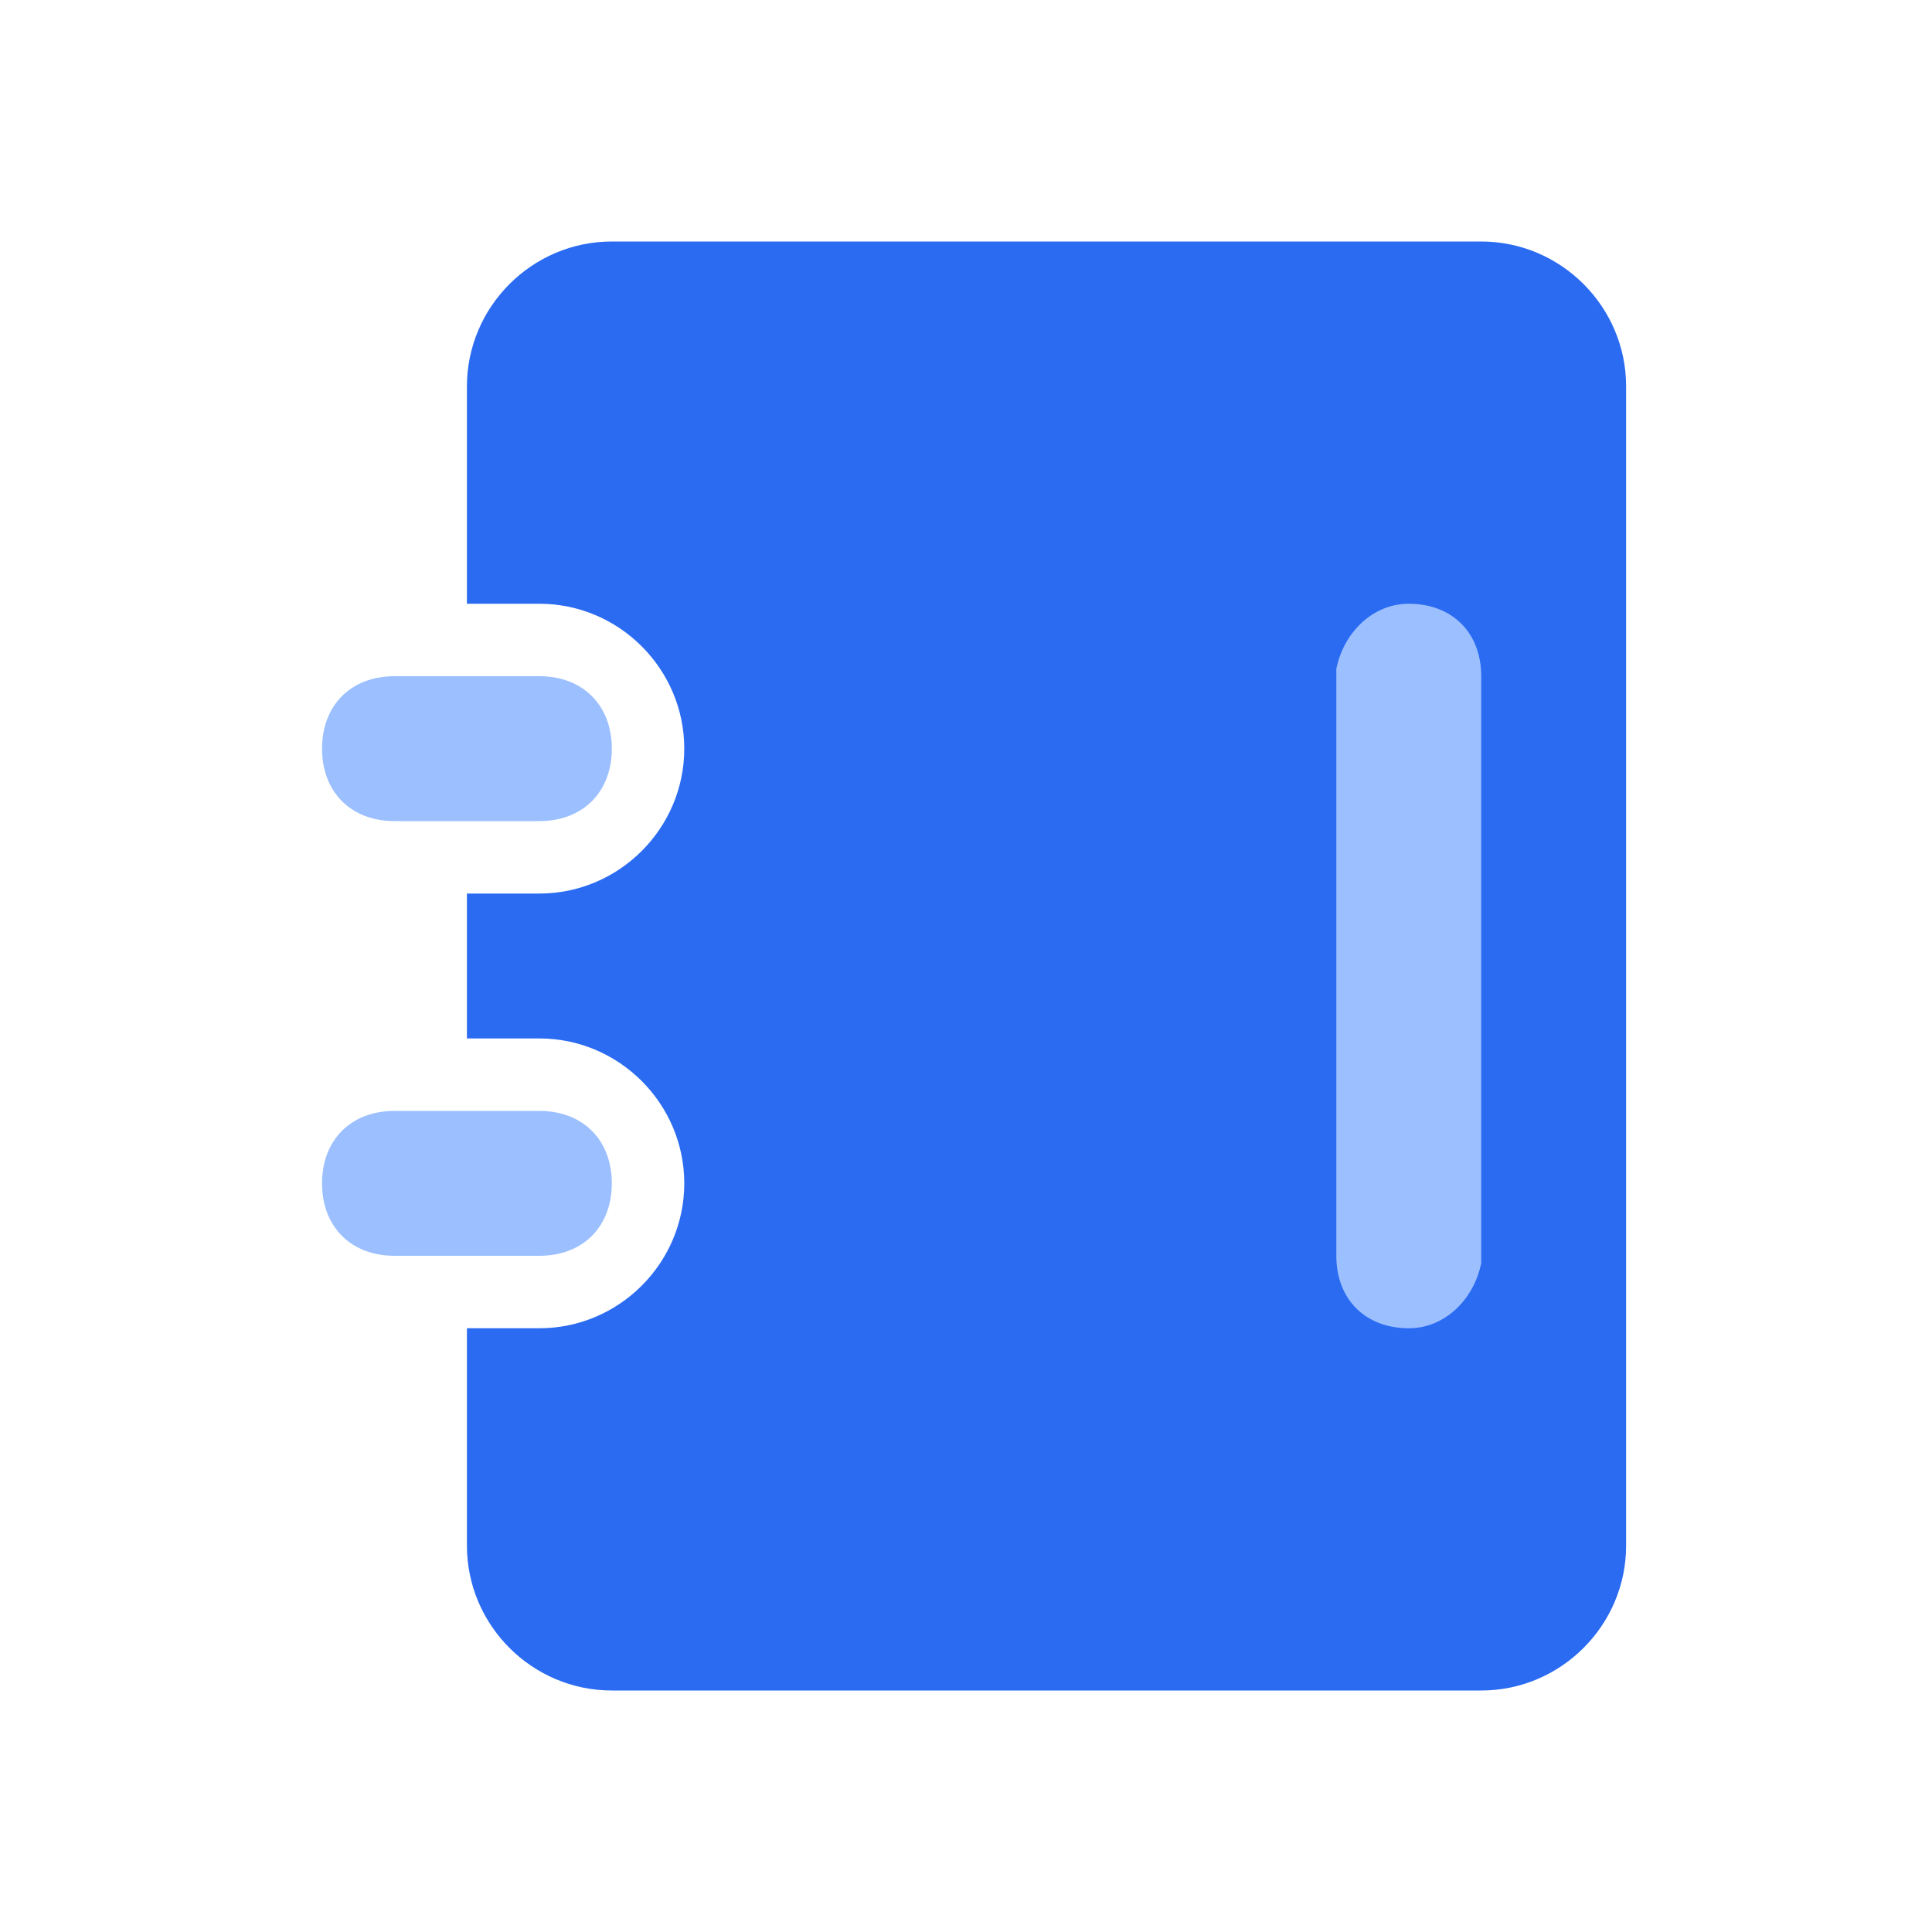<!--
  - Copyright (c) 2022 NetEase, Inc. All rights reserved.
  - Use of this source code is governed by a MIT license that can be
  - found in the LICENSE file.
  -
  -->

<svg xmlns="http://www.w3.org/2000/svg" fill="none" version="1.1" width="28"
     height="28" viewBox="0 0 28 28">
    <defs>
        <clipPath id="master_svg0_0_98008">
            <rect x="0" y="0" width="28" height="28" rx="0"/>
        </clipPath>
    </defs>
    <g clip-path="url(#master_svg0_0_98008)">
        <g>
            <path d="M21.467,3.5C22.622,3.5,23.567,4.445,23.567,5.6C23.567,5.6,23.567,22.4,23.567,22.4C23.567,23.555,22.622,24.5,21.467,24.5C21.467,24.5,8.867,24.5,8.867,24.5C7.712,24.5,6.767,23.555,6.767,22.4C6.767,22.4,6.767,19.25,6.767,19.25C6.767,19.25,7.817,19.25,7.817,19.25C8.972,19.25,9.917,18.305,9.917,17.15C9.917,15.995,8.972,15.05,7.817,15.05C7.817,15.05,6.767,15.05,6.767,15.05C6.767,15.05,6.767,12.95,6.767,12.95C6.767,12.95,7.817,12.95,7.817,12.95C8.972,12.95,9.917,12.005,9.917,10.85C9.917,9.695,8.972,8.75,7.817,8.75C7.817,8.75,6.767,8.75,6.767,8.75C6.767,8.75,6.767,5.6,6.767,5.6C6.767,4.445,7.712,3.5,8.867,3.5C8.867,3.5,21.467,3.5,21.467,3.5Z"
                  fill="#2A6BF2" fill-opacity="1"/>
        </g>
        <g>
            <path d="M20.417,8.75C19.892,8.75,19.472,9.17,19.367,9.695C19.367,9.695,19.367,18.2,19.367,18.2C19.367,18.83,19.787,19.25,20.417,19.25C20.942,19.25,21.362,18.83,21.467,18.305C21.467,18.305,21.467,9.8,21.467,9.8C21.467,9.17,21.047,8.75,20.417,8.75ZM7.817,16.1C8.447,16.1,8.867,16.52,8.867,17.15C8.867,17.78,8.447,18.2,7.817,18.2C7.817,18.2,5.717,18.2,5.717,18.2C5.087,18.2,4.667,17.78,4.667,17.15C4.667,16.52,5.087,16.1,5.717,16.1C5.717,16.1,7.817,16.1,7.817,16.1ZM7.817,9.8C8.447,9.8,8.867,10.22,8.867,10.85C8.867,11.48,8.447,11.9,7.817,11.9C7.817,11.9,5.717,11.9,5.717,11.9C5.087,11.9,4.667,11.48,4.667,10.85C4.667,10.22,5.087,9.8,5.717,9.8C5.717,9.8,7.817,9.8,7.817,9.8Z"
                  fill="#9CC0FF" fill-opacity="1"/>
        </g>
    </g>
</svg>